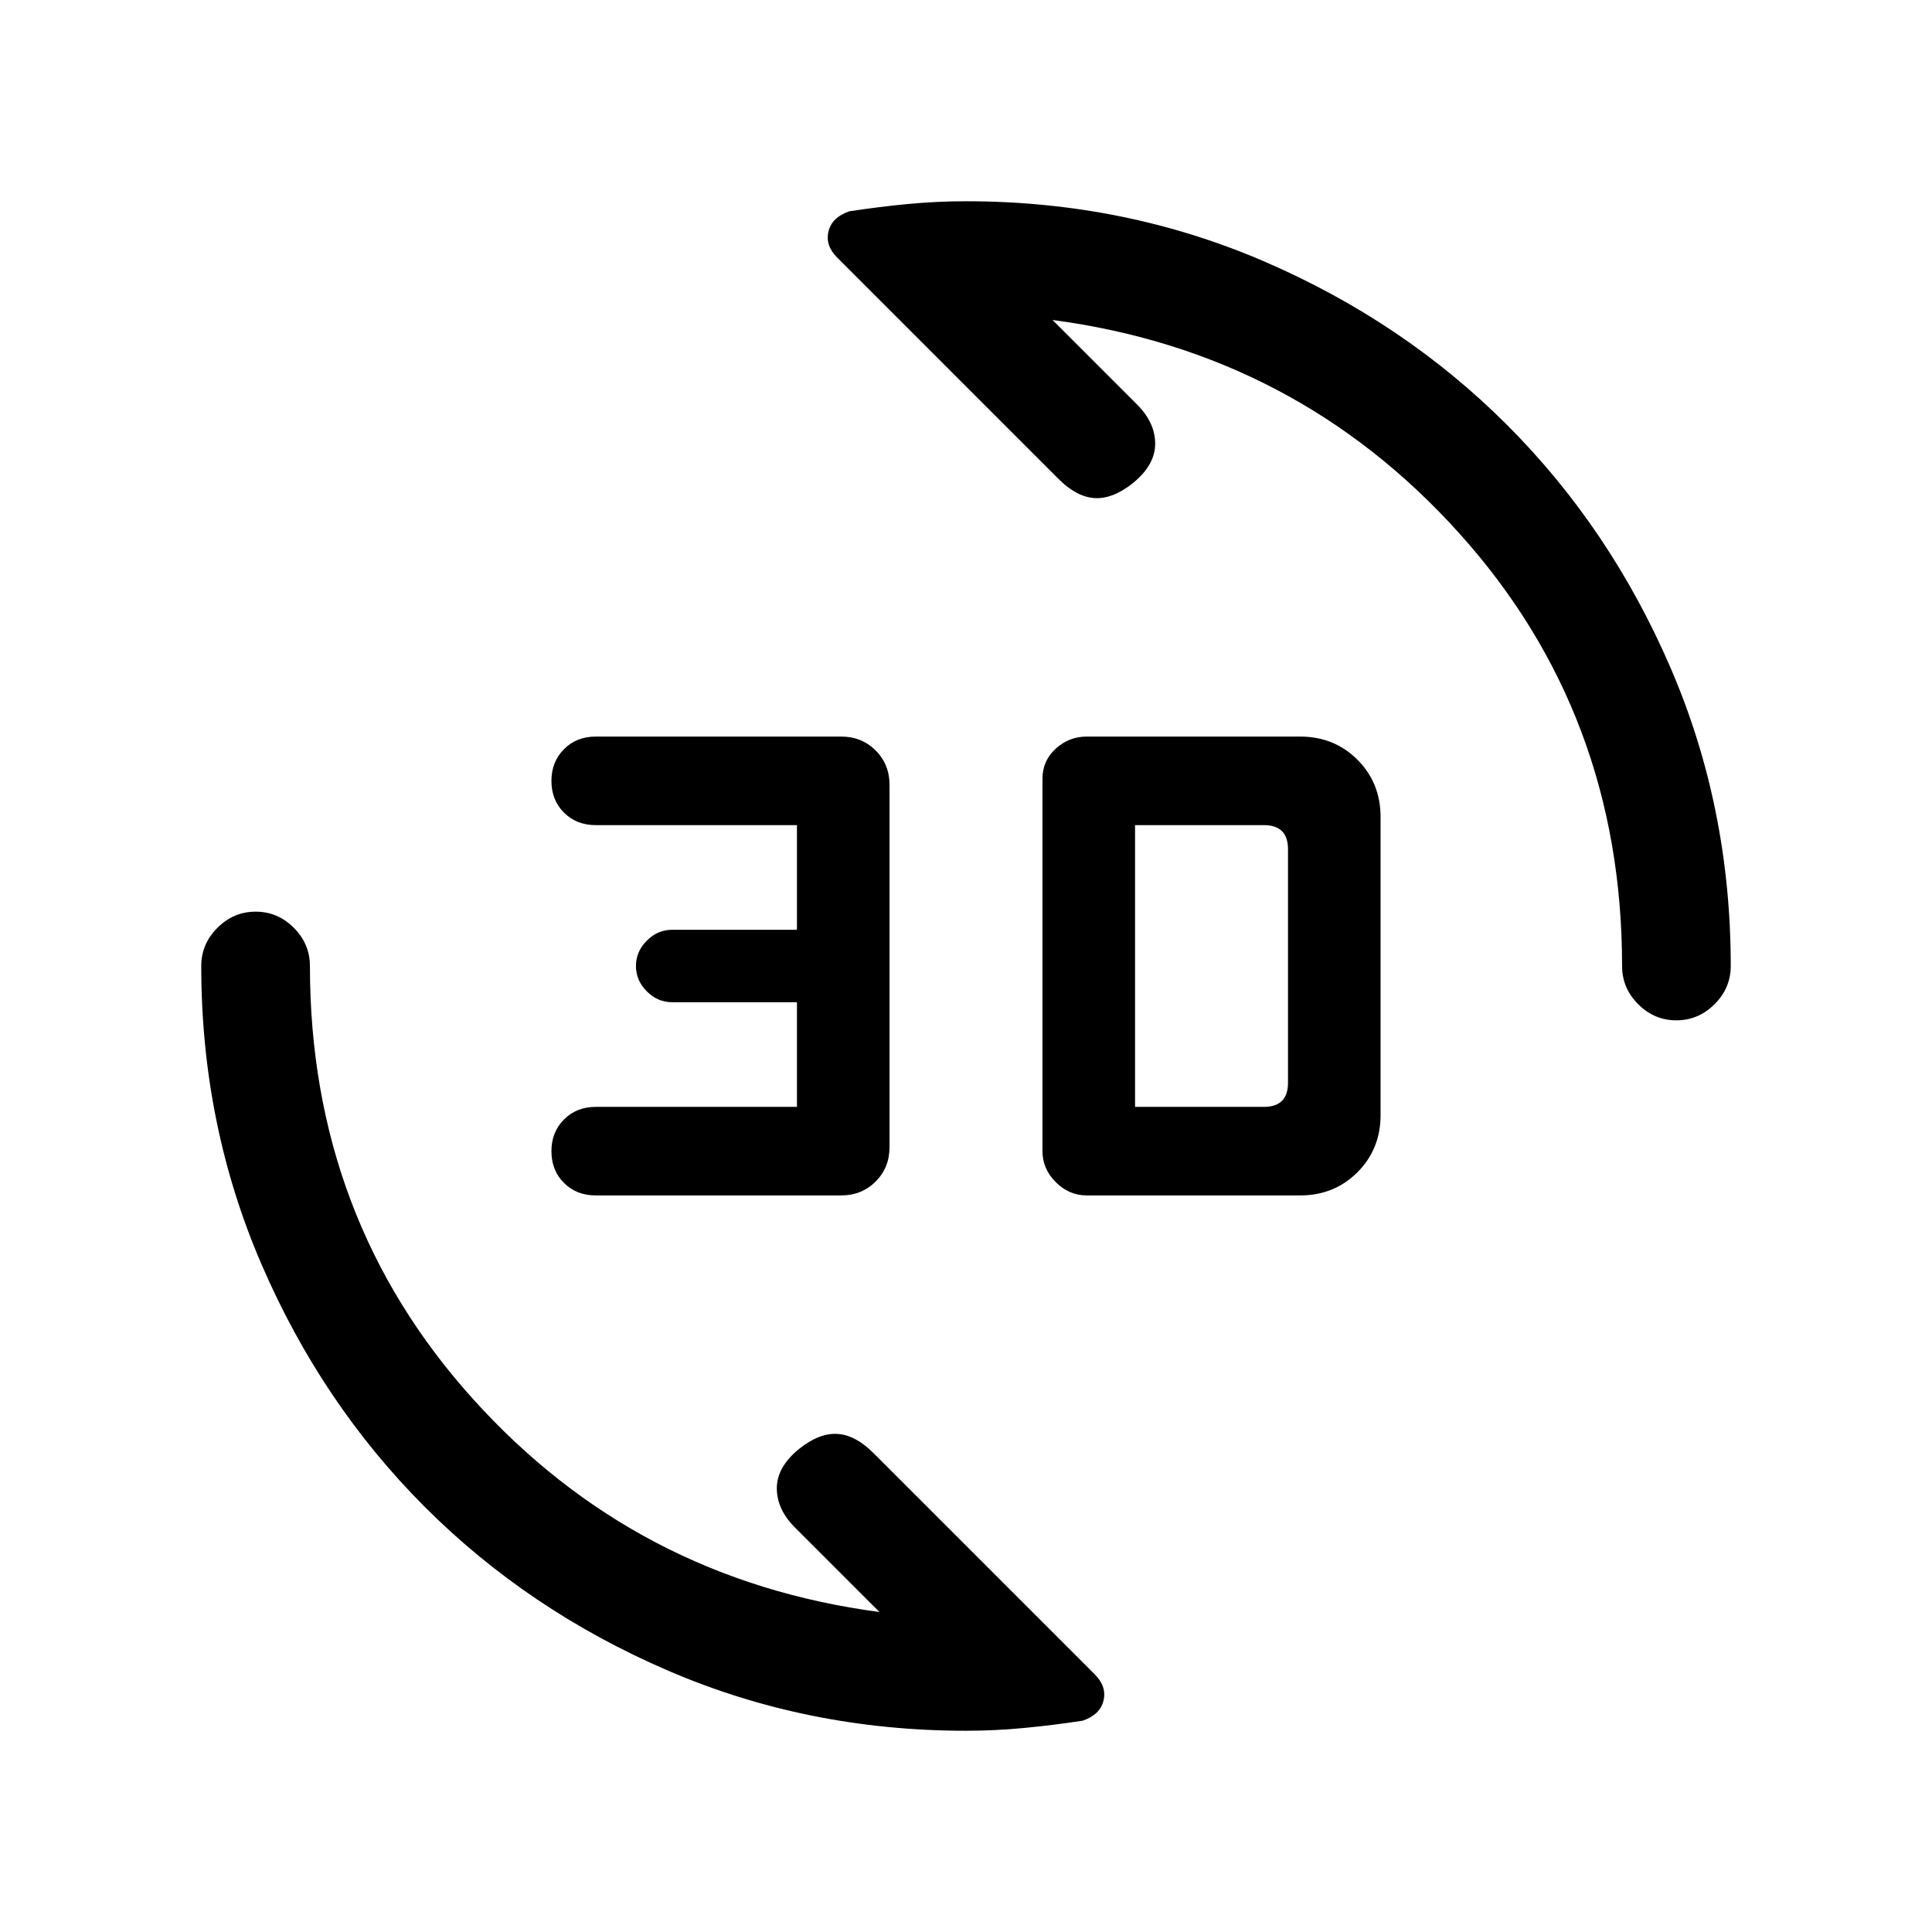 <svg xmlns="http://www.w3.org/2000/svg" height="24" viewBox="0 -960 960 960" width="24"><path d="M646-366H540q-8.8 0-15.4-6.6T518-388v-185q0-9 6.6-15t15.4-6h106q17 0 28.5 11.5T686-554v148q0 17-11.5 28.5T646-366Zm-228 0H296q-9.53 0-15.77-6.22-6.23-6.22-6.23-15.73 0-9.52 6.23-15.78Q286.47-410 296-410h100v-52h-62q-7.2 0-12.6-5.4-5.4-5.4-5.4-12.6 0-7.2 5.4-12.6 5.4-5.4 12.6-5.4h62v-52H296q-9.53 0-15.77-6.22-6.23-6.22-6.23-15.73 0-9.52 6.23-15.78Q286.47-594 296-594h122q10.2 0 17.1 6.9 6.9 6.9 6.9 17.1v180q0 10.2-6.9 17.1-6.9 6.9-17.1 6.9Zm146-44h64q6 0 9-3t3-9v-116q0-6-3-9t-9-3h-64v140Zm268.96-43Q822-453 814-461.02q-8-8.03-8-18.98 0-125.23-81-215.12Q644-785 523-801l42 42q9 9 9 19.5T563-720q-10 8-19 7.5t-18-9.5L416-832q-6-6-4.33-13 1.66-7 10.33-10 14.71-2.25 29.14-3.63Q465.57-860 480-860q78.85 0 148.2 29.92 69.35 29.93 120.65 81.23 51.3 51.3 81.23 120.65Q860-558.85 860-480q0 10.95-8.04 18.98-8.03 8.02-19 8.02ZM480-100q-78.85 0-148.2-29.93-69.35-29.92-120.65-81.22-51.3-51.3-81.22-120.65Q100-401.15 100-480q0-10.95 8.04-18.98 8.03-8.02 19-8.02 10.96 0 18.96 8.02 8 8.03 8 18.98 0 125.23 81 215.12Q316-175 437-159l-42-42q-9-9-9-19.5t11-19.5q10-8 19-7.5t18 9.5l110 110q6 6 4.33 13-1.66 7-10.33 10-14.71 2.25-29.14 3.62Q494.43-100 480-100Z"/></svg>